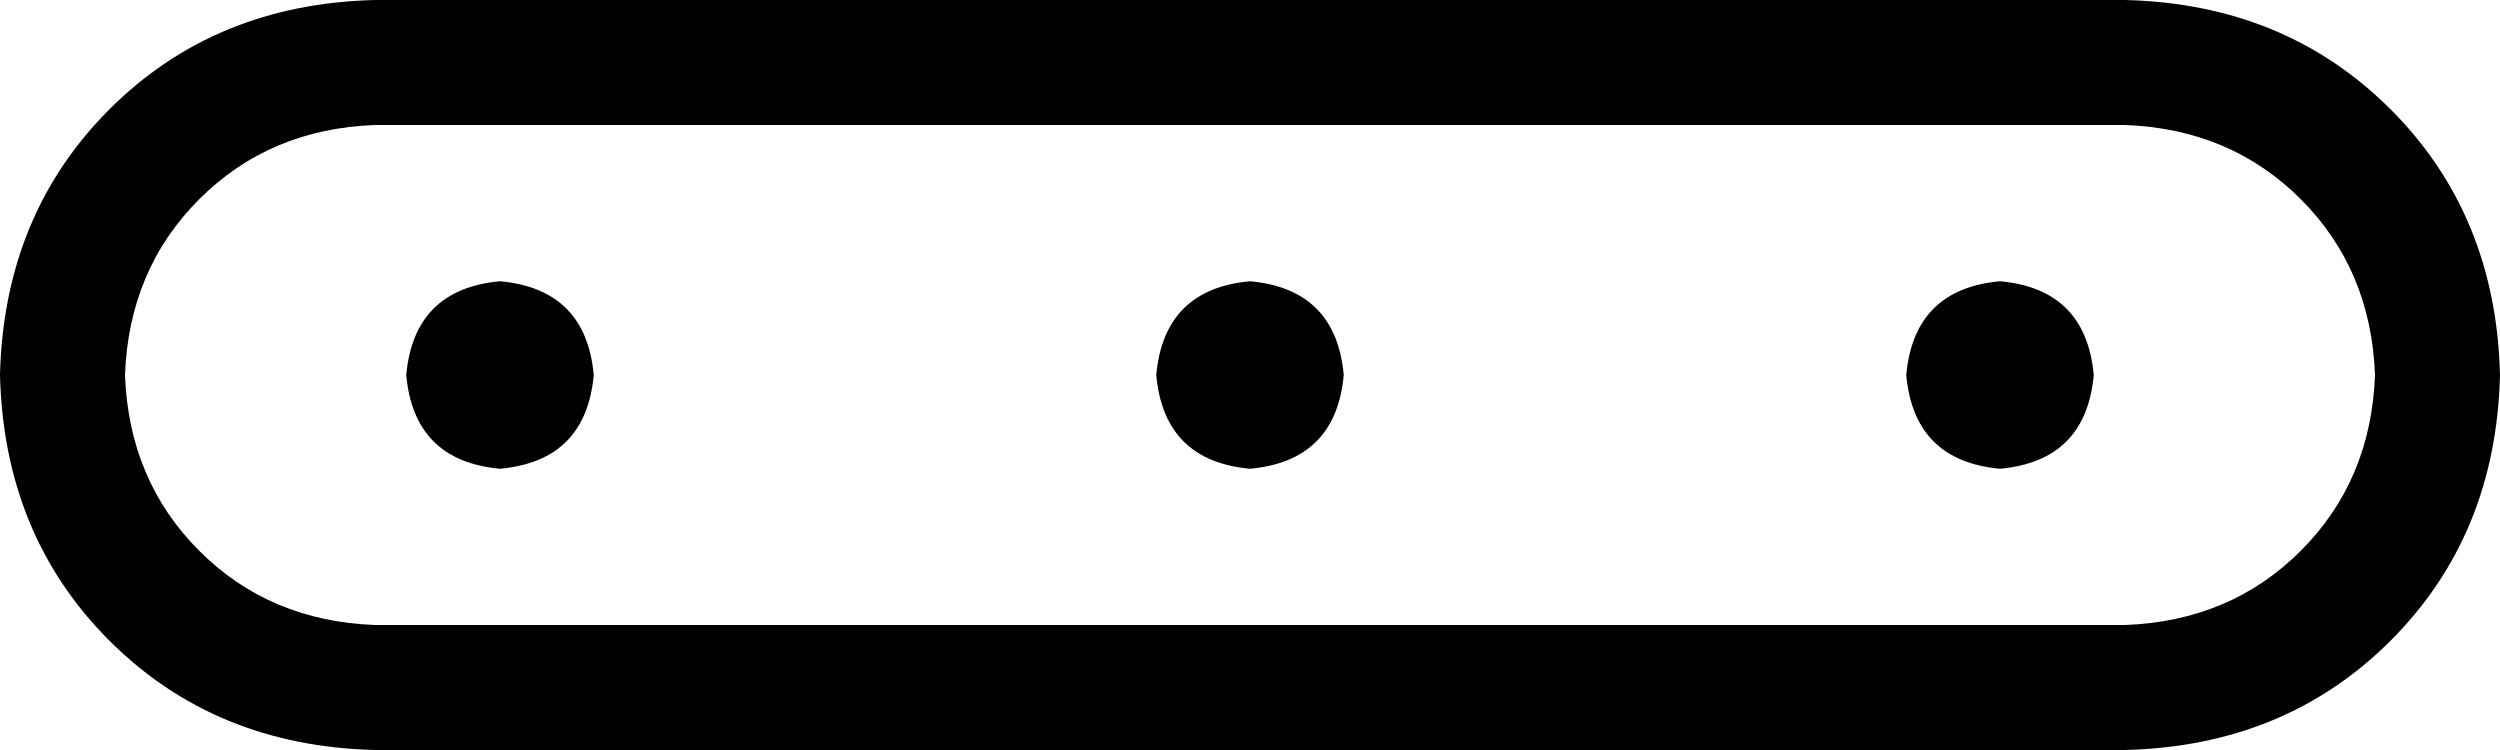 <svg viewBox="0 0 640 192">
  <path
    d="M 96 32 Q 69 33 51 51 L 51 51 Q 33 69 32 96 Q 33 123 51 141 Q 69 159 96 160 L 544 160 Q 571 159 589 141 Q 607 123 608 96 Q 607 69 589 51 Q 571 33 544 32 L 96 32 L 96 32 Z M 0 96 Q 1 55 28 28 L 28 28 Q 55 1 96 0 L 544 0 Q 585 1 612 28 Q 639 55 640 96 Q 639 137 612 164 Q 585 191 544 192 L 96 192 Q 55 191 28 164 Q 1 137 0 96 L 0 96 Z M 128 72 Q 150 74 152 96 Q 150 118 128 120 Q 106 118 104 96 Q 106 74 128 72 L 128 72 Z M 296 96 Q 298 74 320 72 Q 342 74 344 96 Q 342 118 320 120 Q 298 118 296 96 L 296 96 Z M 512 72 Q 534 74 536 96 Q 534 118 512 120 Q 490 118 488 96 Q 490 74 512 72 L 512 72 Z"
  />
</svg>